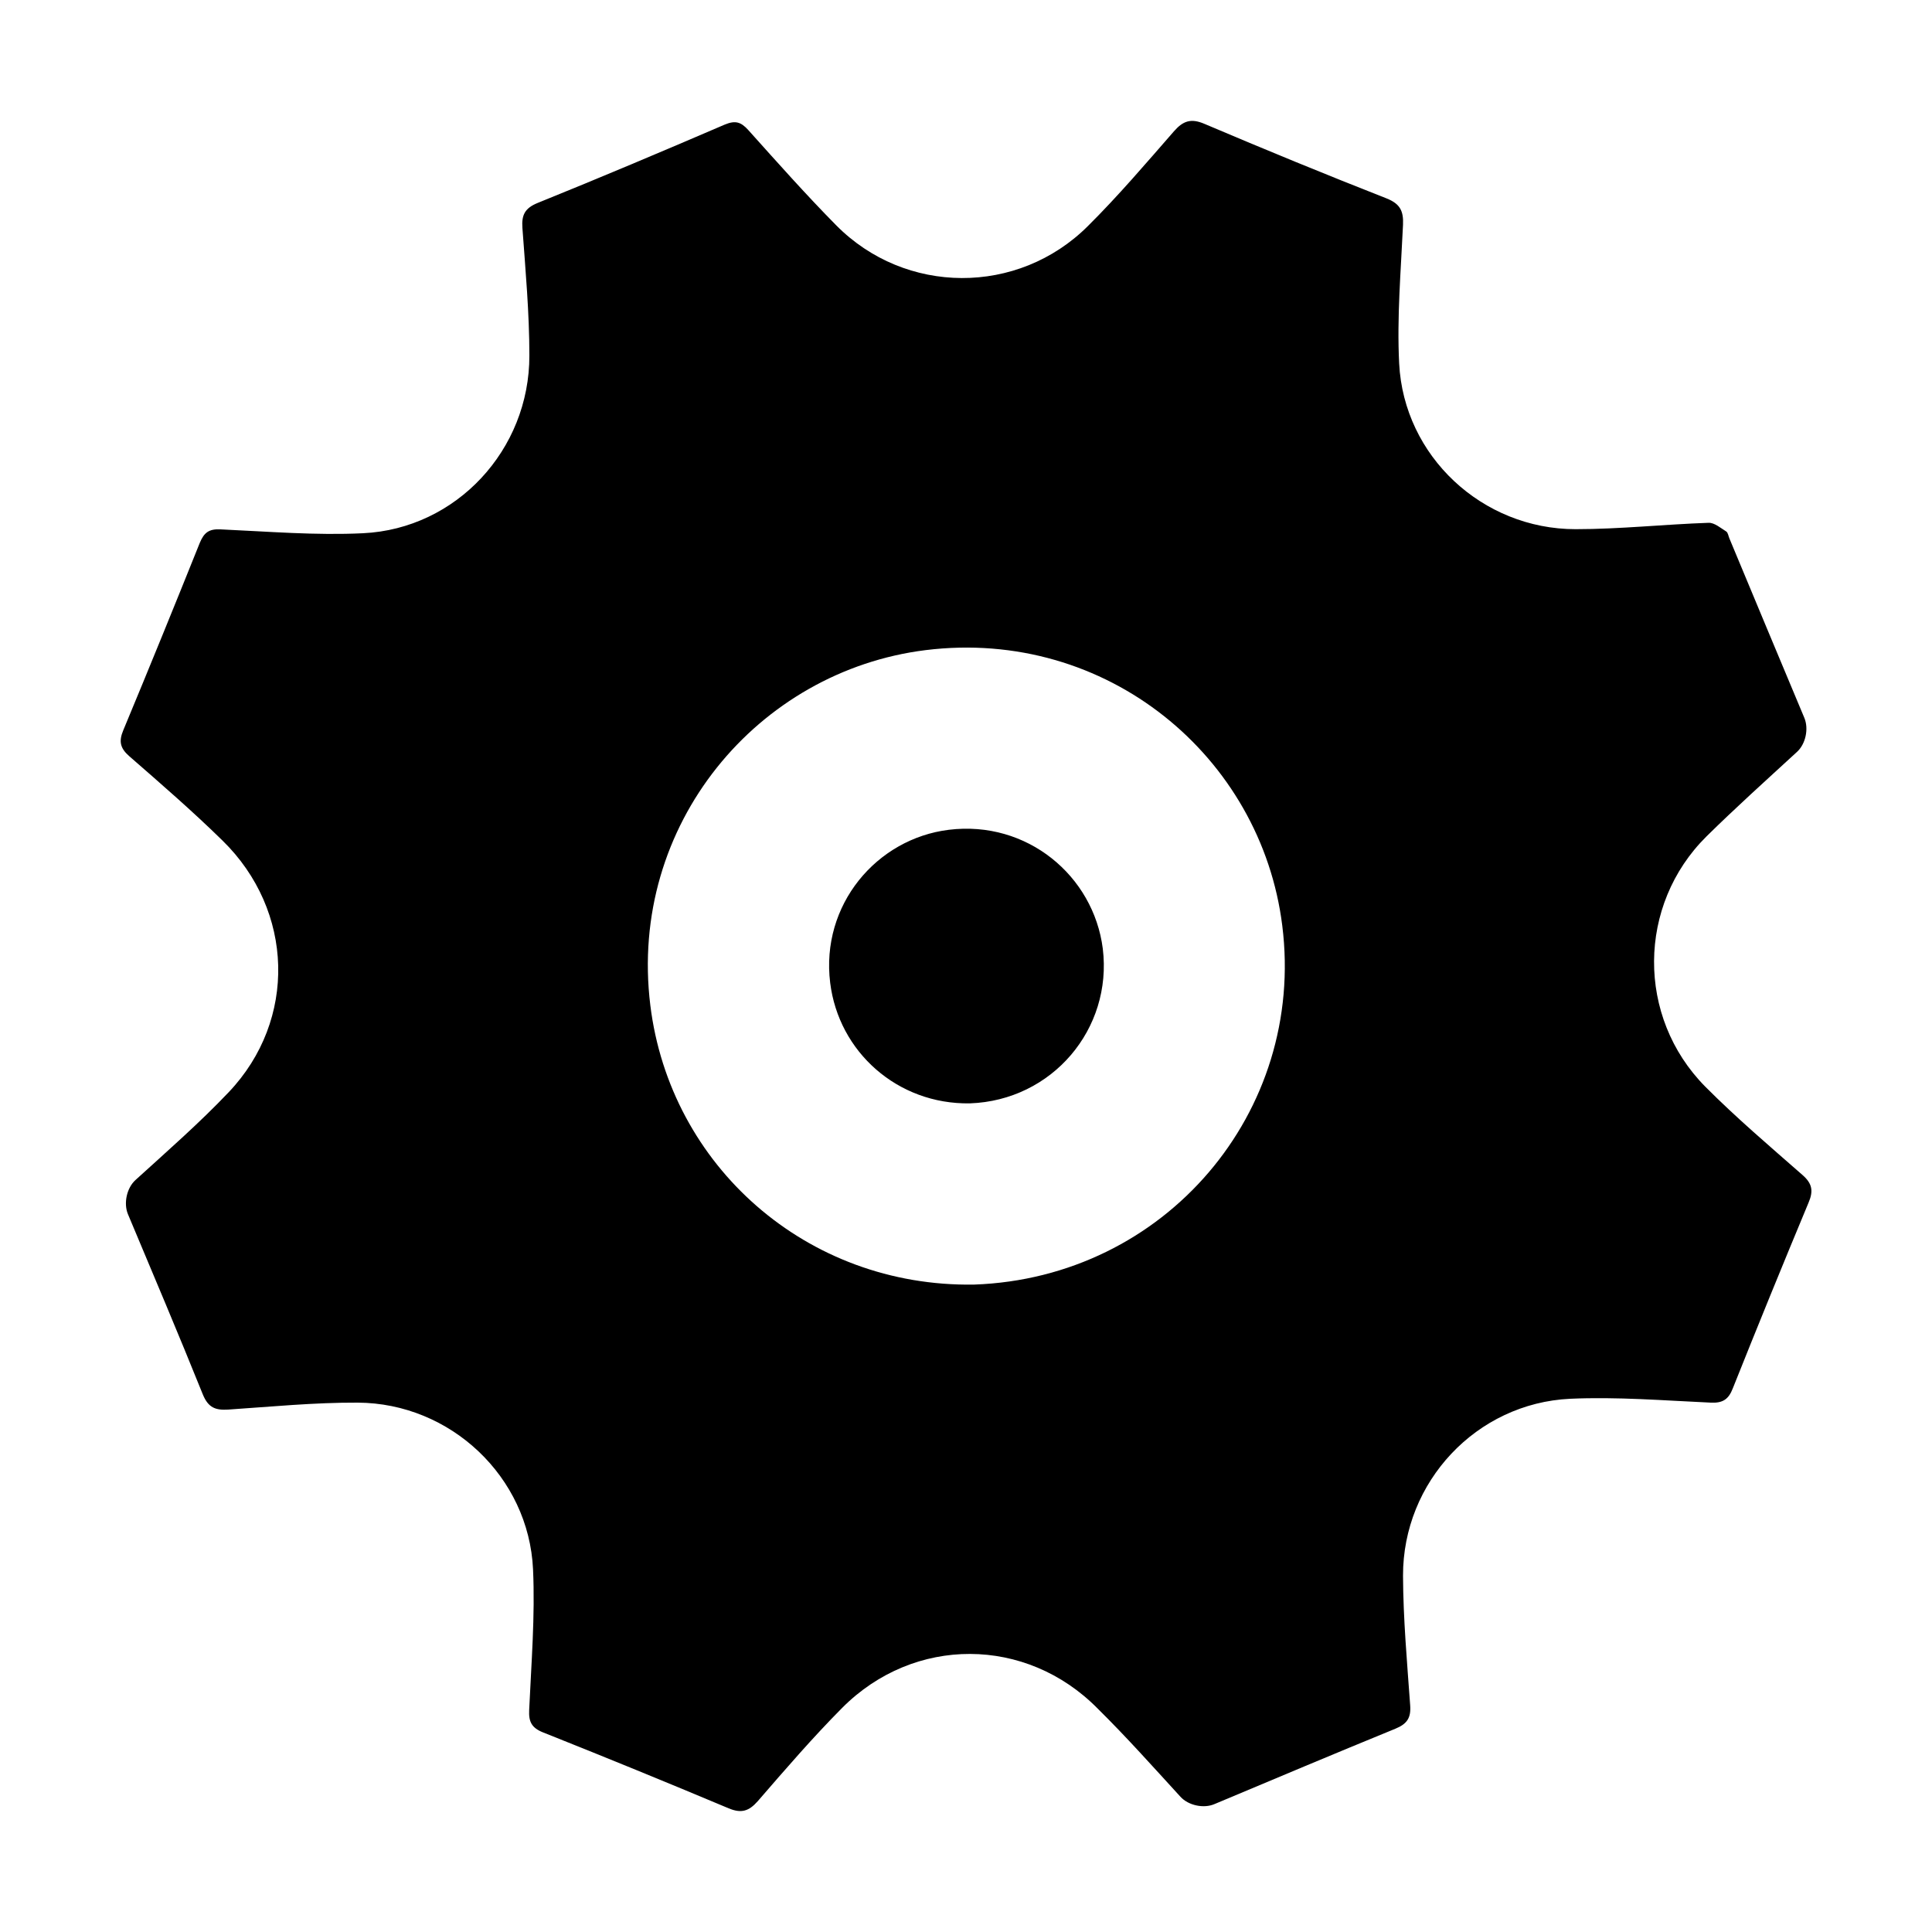 <svg xmlns="http://www.w3.org/2000/svg" viewBox="0 0 1000 1000" width="1000" height="1000">
<path d="M933 608.2c-17.1-15-34.4-29.7-50.4-45.8-35.6-36-35.2-94 0.7-129.5 15-14.8 30.7-28.9 46.8-43.7 4.5-4.1 6.2-12 3.8-17.7-13-31-25.9-61.9-38.8-92.9-0.5-1.2-0.7-2.9-1.6-3.5-2.9-1.8-6.1-4.6-9.1-4.5-23 0.8-46 3.3-68.9 3.3-48.3 0-88.9-37.8-91.3-85.8-1.2-23.9 0.9-47.9 2-71.8 0.3-7.1-1.5-10.8-8.5-13.6-31.6-12.4-63-25.3-94.3-38.6-7-3-11.1-1.5-15.8 3.9-14.5 16.6-28.8 33.4-44.5 49-36.2 36.1-94.5 35.8-130.3-0.4-15.7-15.9-30.6-32.7-45.5-49.3-3.8-4.2-6.7-5.1-12.2-2.8-32.1 13.8-64.3 27.4-96.7 40.5-6.7 2.7-8.5 6.2-8 13 1.6 22 3.6 44 3.6 66 0.1 48.8-37.8 89.7-86.1 92-24.5 1.2-49.2-0.9-73.8-2-6-0.3-8.5 1.7-10.7 7-13 32.4-26.2 64.8-39.6 97-2.4 5.7-1.6 9.3 3.1 13.4 16.4 14.3 32.8 28.5 48.3 43.7 37 36.2 38.7 92.8 3.2 130.2-15.1 15.9-31.7 30.4-48.3 45.5-4.5 4.1-6.2 12-3.9 17.6 13 31 26.2 62.1 38.8 93.4 2.8 6.8 6.5 8.2 13.1 7.8 22.3-1.5 44.6-3.7 67-3.6 48.1 0.2 88.6 38.4 90.8 86.3 1.1 24.2-0.9 48.5-2 72.8-0.3 6 1.2 9.2 7.2 11.6 32.2 12.8 64.2 25.9 96.1 39.3 6.5 2.7 10.4 1.5 15-3.7 14.2-16.4 28.4-32.9 43.7-48.3 37.2-37.4 95.3-37.2 132.3 0.4 14.8 14.6 28.6 30.1 42.8 45.6 4.1 4.5 12 6.2 17.6 3.8 31.2-13.1 62.3-26.2 93.6-39 6.1-2.5 8.2-5.6 7.7-12.2-1.6-22.3-3.6-44.6-3.7-67-0.1-48.6 38-89.3 86.5-91.6 24.2-1.1 48.5 0.9 72.8 2 6.2 0.3 9.2-1.7 11.4-7.4 12.8-32.1 25.9-64.2 39.2-96.1 2.6-6.1 1.9-9.9-3.1-14.3z m-428.8 56.7c-86.7 1.4-157.4-61.5-167.6-144.6-11.5-93.5 55.7-173 142.5-183.8 93.9-11.6 173.7 55.2 184.6 142.6 12.1 96.5-60.6 182.3-159.5 185.8z m-13.1-235.4c-37.4 4.6-66.4 38.9-61.4 79.2 4.4 35.8 34.9 63 72.3 62.4 42.6-1.5 73.9-38.5 68.8-80.1-4.8-37.7-39.2-66.5-79.7-61.5z"/>
</svg>
